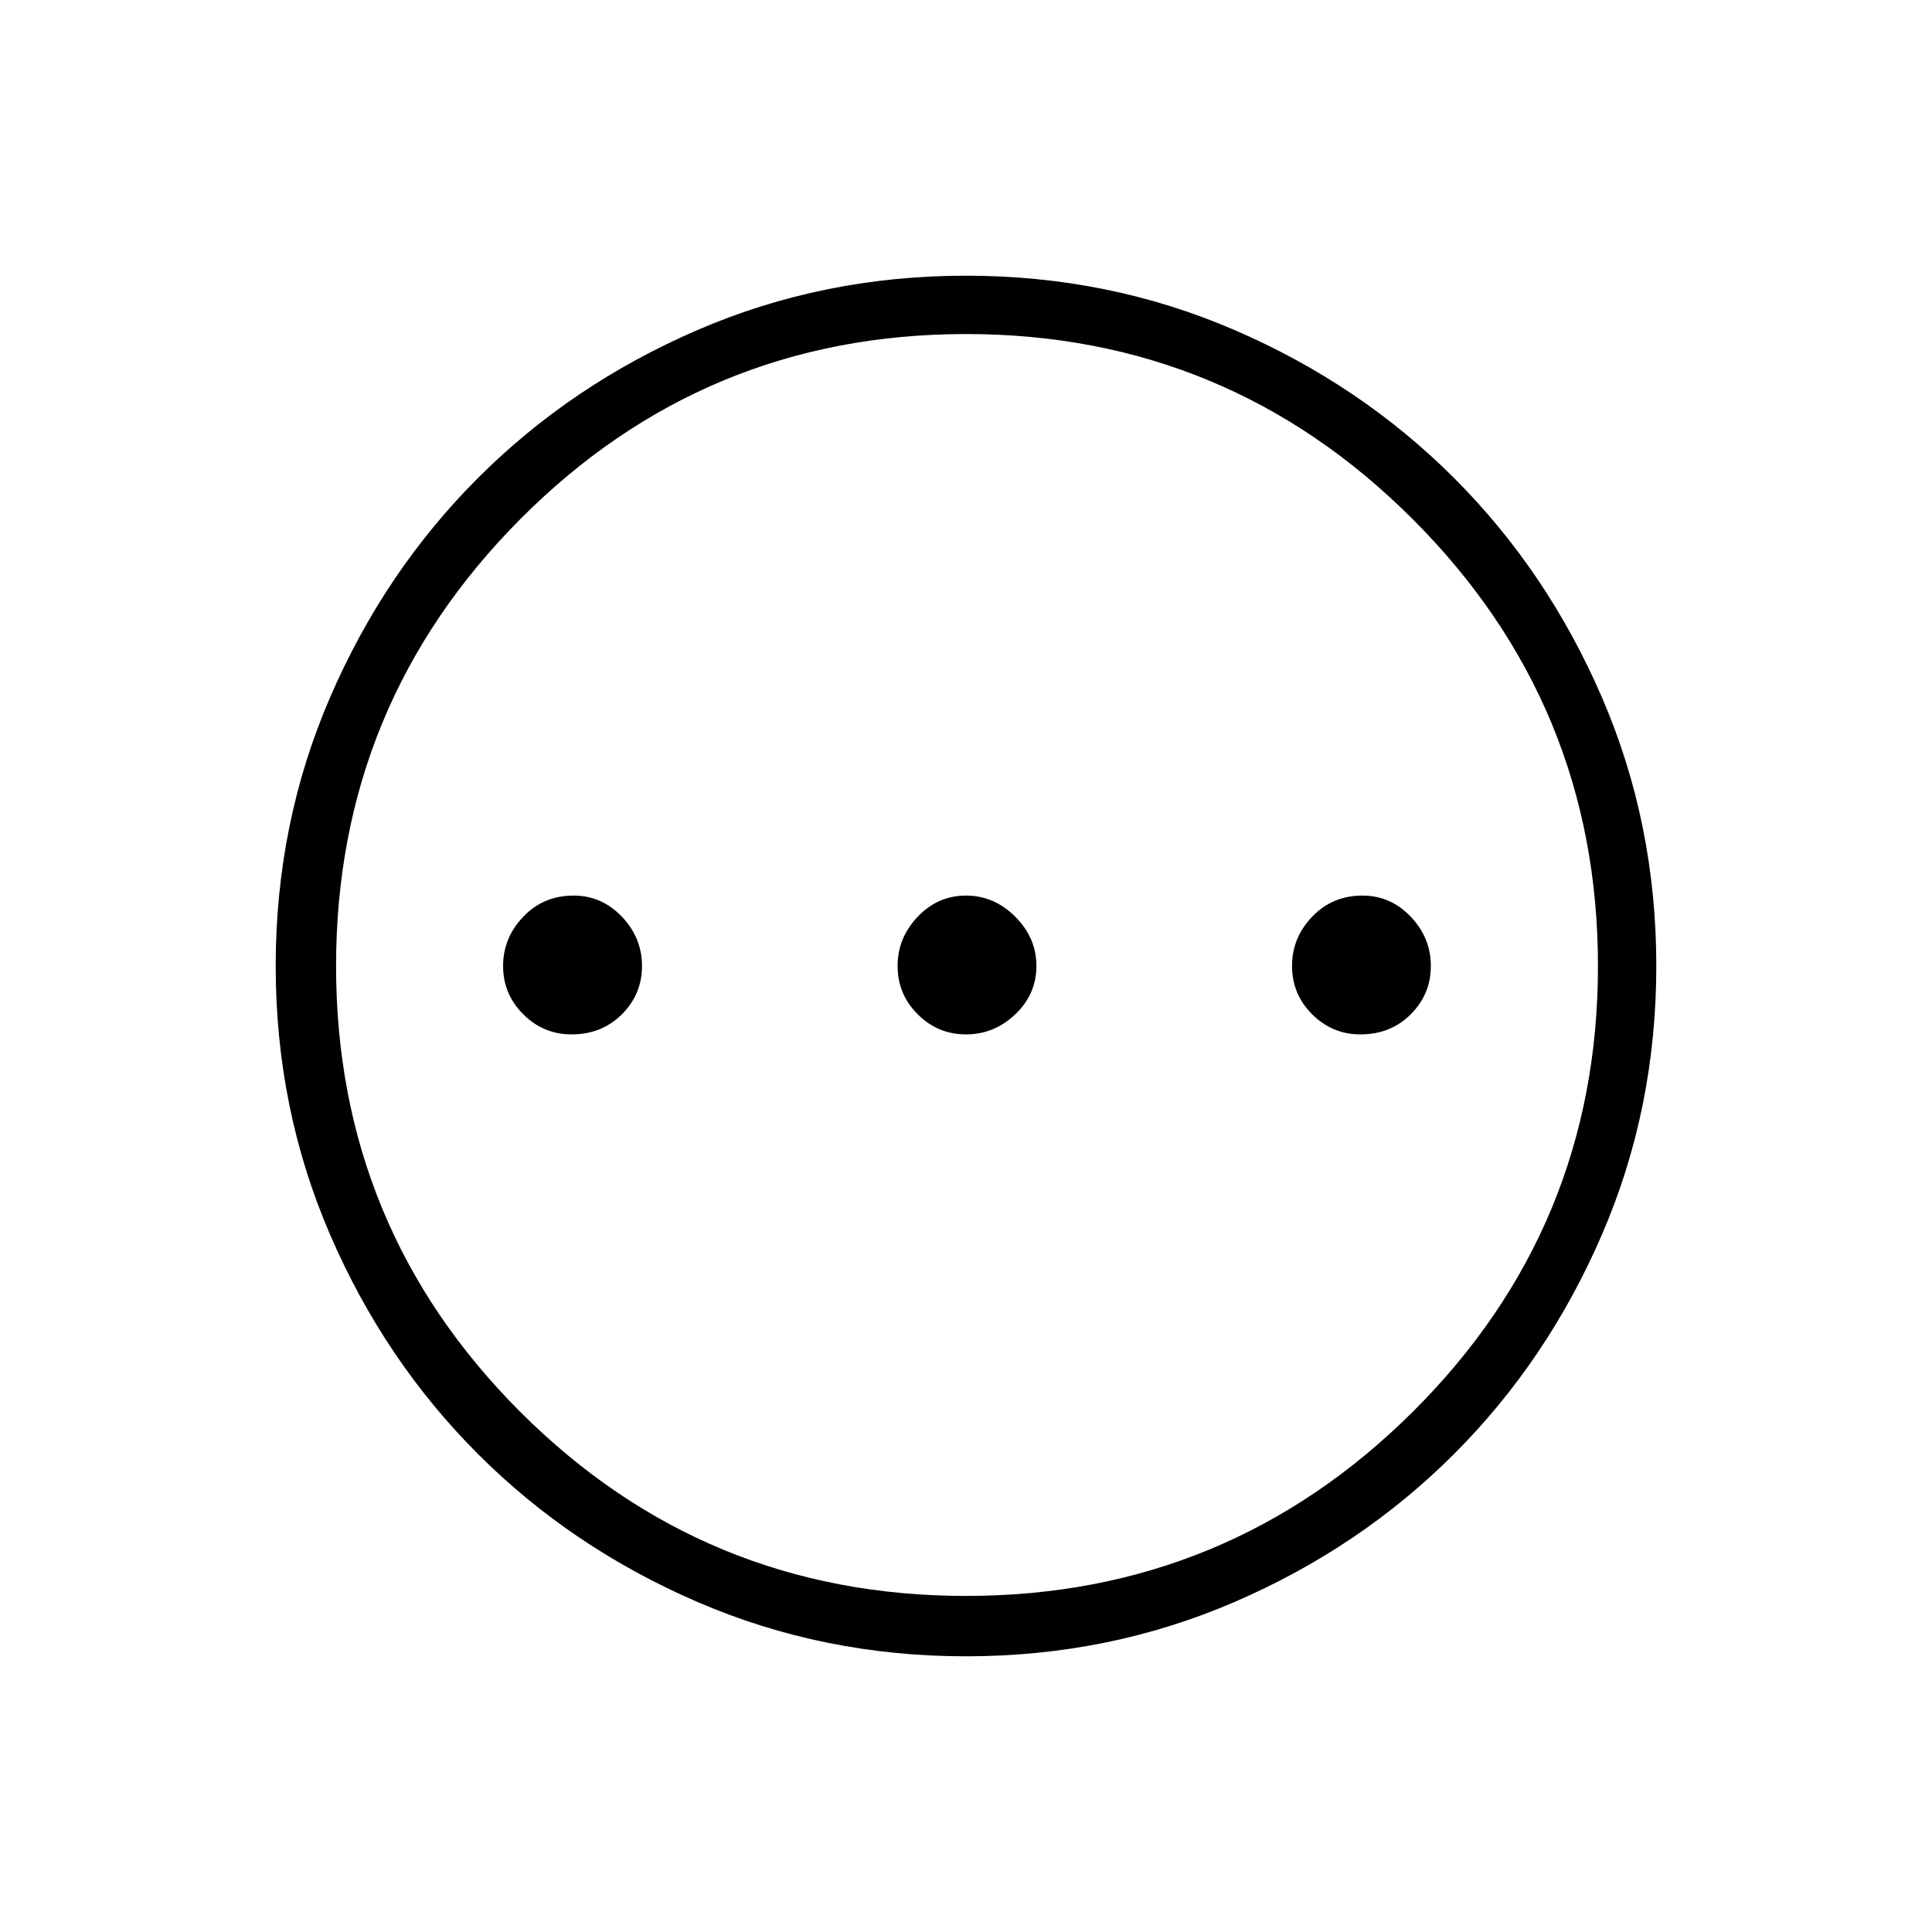 <svg xmlns="http://www.w3.org/2000/svg" height="20" width="20"><path d="M5.917 10.708Q6.229 10.708 6.438 10.5Q6.646 10.292 6.646 10Q6.646 9.708 6.438 9.49Q6.229 9.271 5.938 9.271Q5.625 9.271 5.417 9.49Q5.208 9.708 5.208 10Q5.208 10.292 5.417 10.5Q5.625 10.708 5.917 10.708ZM10 10.708Q10.292 10.708 10.51 10.5Q10.729 10.292 10.729 10Q10.729 9.708 10.51 9.49Q10.292 9.271 10 9.271Q9.708 9.271 9.5 9.49Q9.292 9.708 9.292 10Q9.292 10.292 9.5 10.5Q9.708 10.708 10 10.708ZM14.083 10.708Q14.396 10.708 14.604 10.5Q14.812 10.292 14.812 10Q14.812 9.708 14.604 9.49Q14.396 9.271 14.104 9.271Q13.792 9.271 13.583 9.49Q13.375 9.708 13.375 10Q13.375 10.292 13.583 10.5Q13.792 10.708 14.083 10.708ZM10 17.146Q8.521 17.146 7.219 16.583Q5.917 16.021 4.948 15.052Q3.979 14.083 3.417 12.781Q2.854 11.479 2.854 10Q2.854 8.521 3.417 7.219Q3.979 5.917 4.948 4.948Q5.917 3.979 7.219 3.417Q8.521 2.854 10 2.854Q11.479 2.854 12.781 3.417Q14.083 3.979 15.052 4.948Q16.021 5.917 16.583 7.219Q17.146 8.521 17.146 10Q17.146 11.479 16.583 12.781Q16.021 14.083 15.052 15.052Q14.083 16.021 12.781 16.583Q11.479 17.146 10 17.146ZM10 10Q10 10 10 10Q10 10 10 10Q10 10 10 10Q10 10 10 10Q10 10 10 10Q10 10 10 10Q10 10 10 10Q10 10 10 10ZM10 16.521Q12.708 16.521 14.625 14.615Q16.542 12.708 16.542 10Q16.542 7.292 14.625 5.375Q12.708 3.458 10 3.458Q7.292 3.458 5.385 5.375Q3.479 7.292 3.479 10Q3.479 12.708 5.385 14.615Q7.292 16.521 10 16.521Z"/></svg>